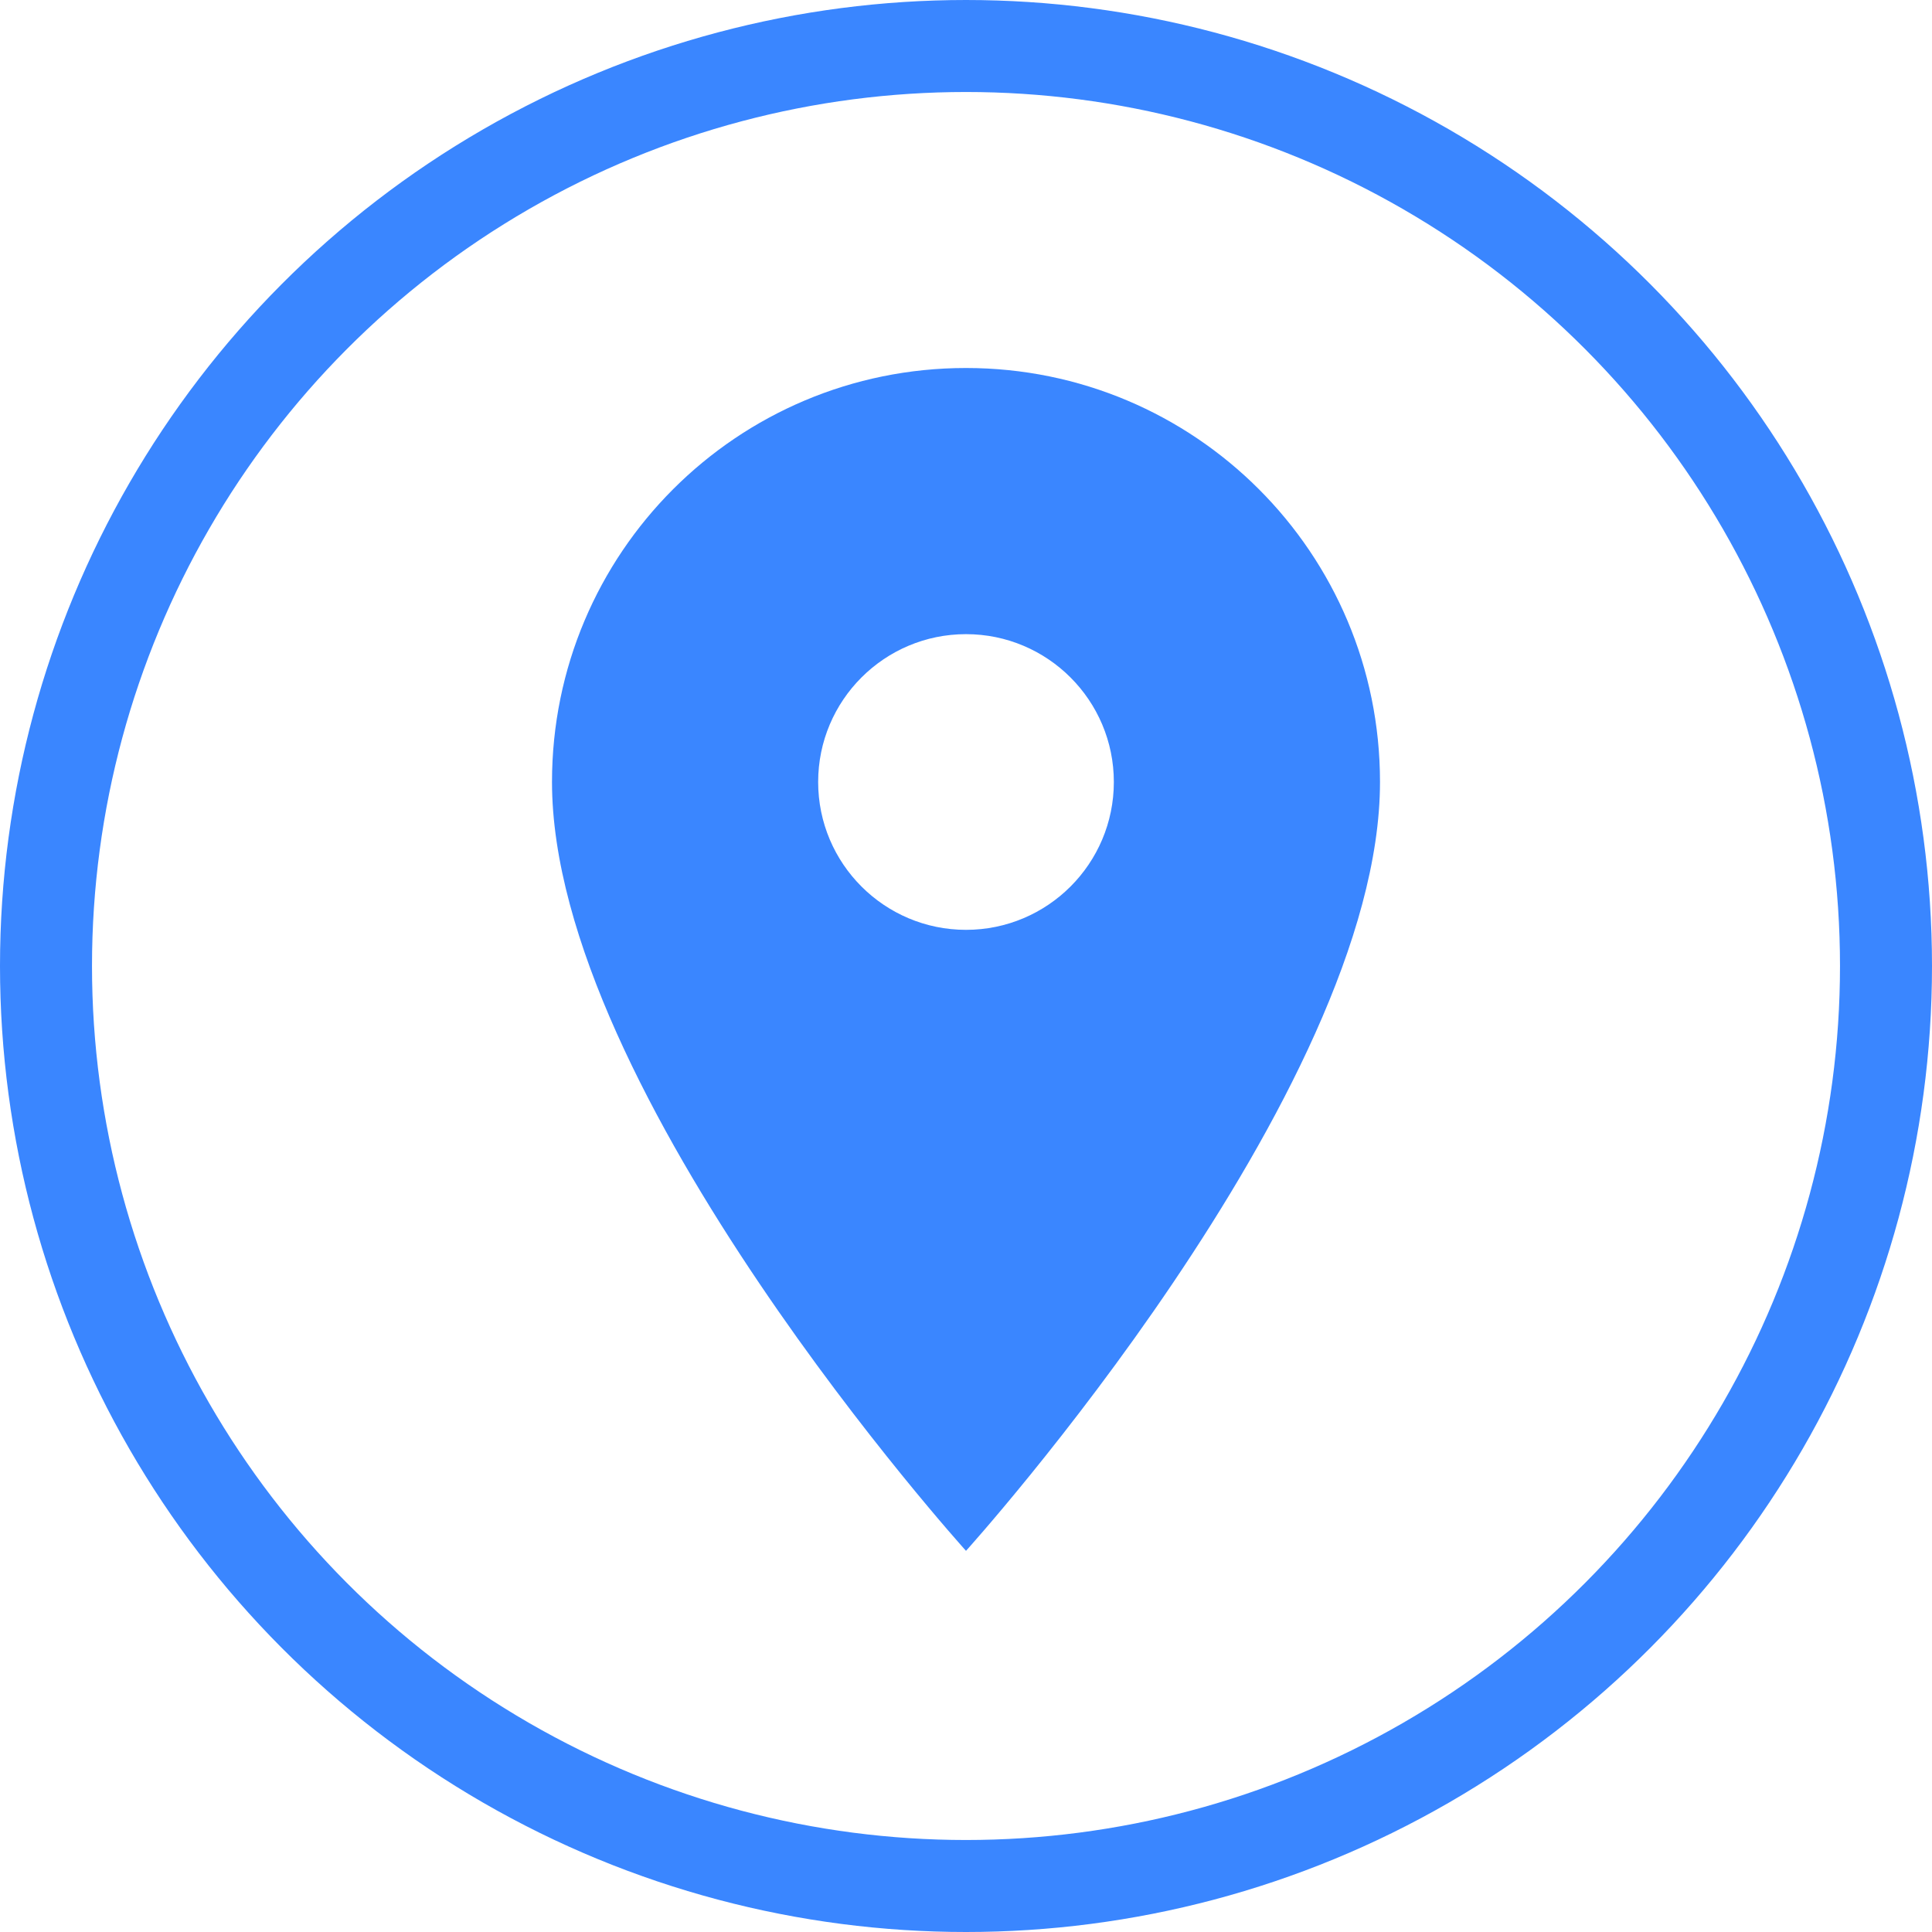 <svg width="42" height="42" viewBox="0 0 42 42" fill="none" xmlns="http://www.w3.org/2000/svg">
<circle cx="21" cy="21" r="20" stroke="#3A86FF" stroke-width="2"/>
<path d="M21 8C16.024 8 12 12.024 12 17C12 23.75 21 33.714 21 33.714C21 33.714 30 23.75 30 17C30 12.024 25.976 8 21 8ZM21 20.214C19.226 20.214 17.786 18.774 17.786 17C17.786 15.226 19.226 13.786 21 13.786C22.774 13.786 24.214 15.226 24.214 17C24.214 18.774 22.774 20.214 21 20.214Z" fill="#3A86FF"/>
</svg>
